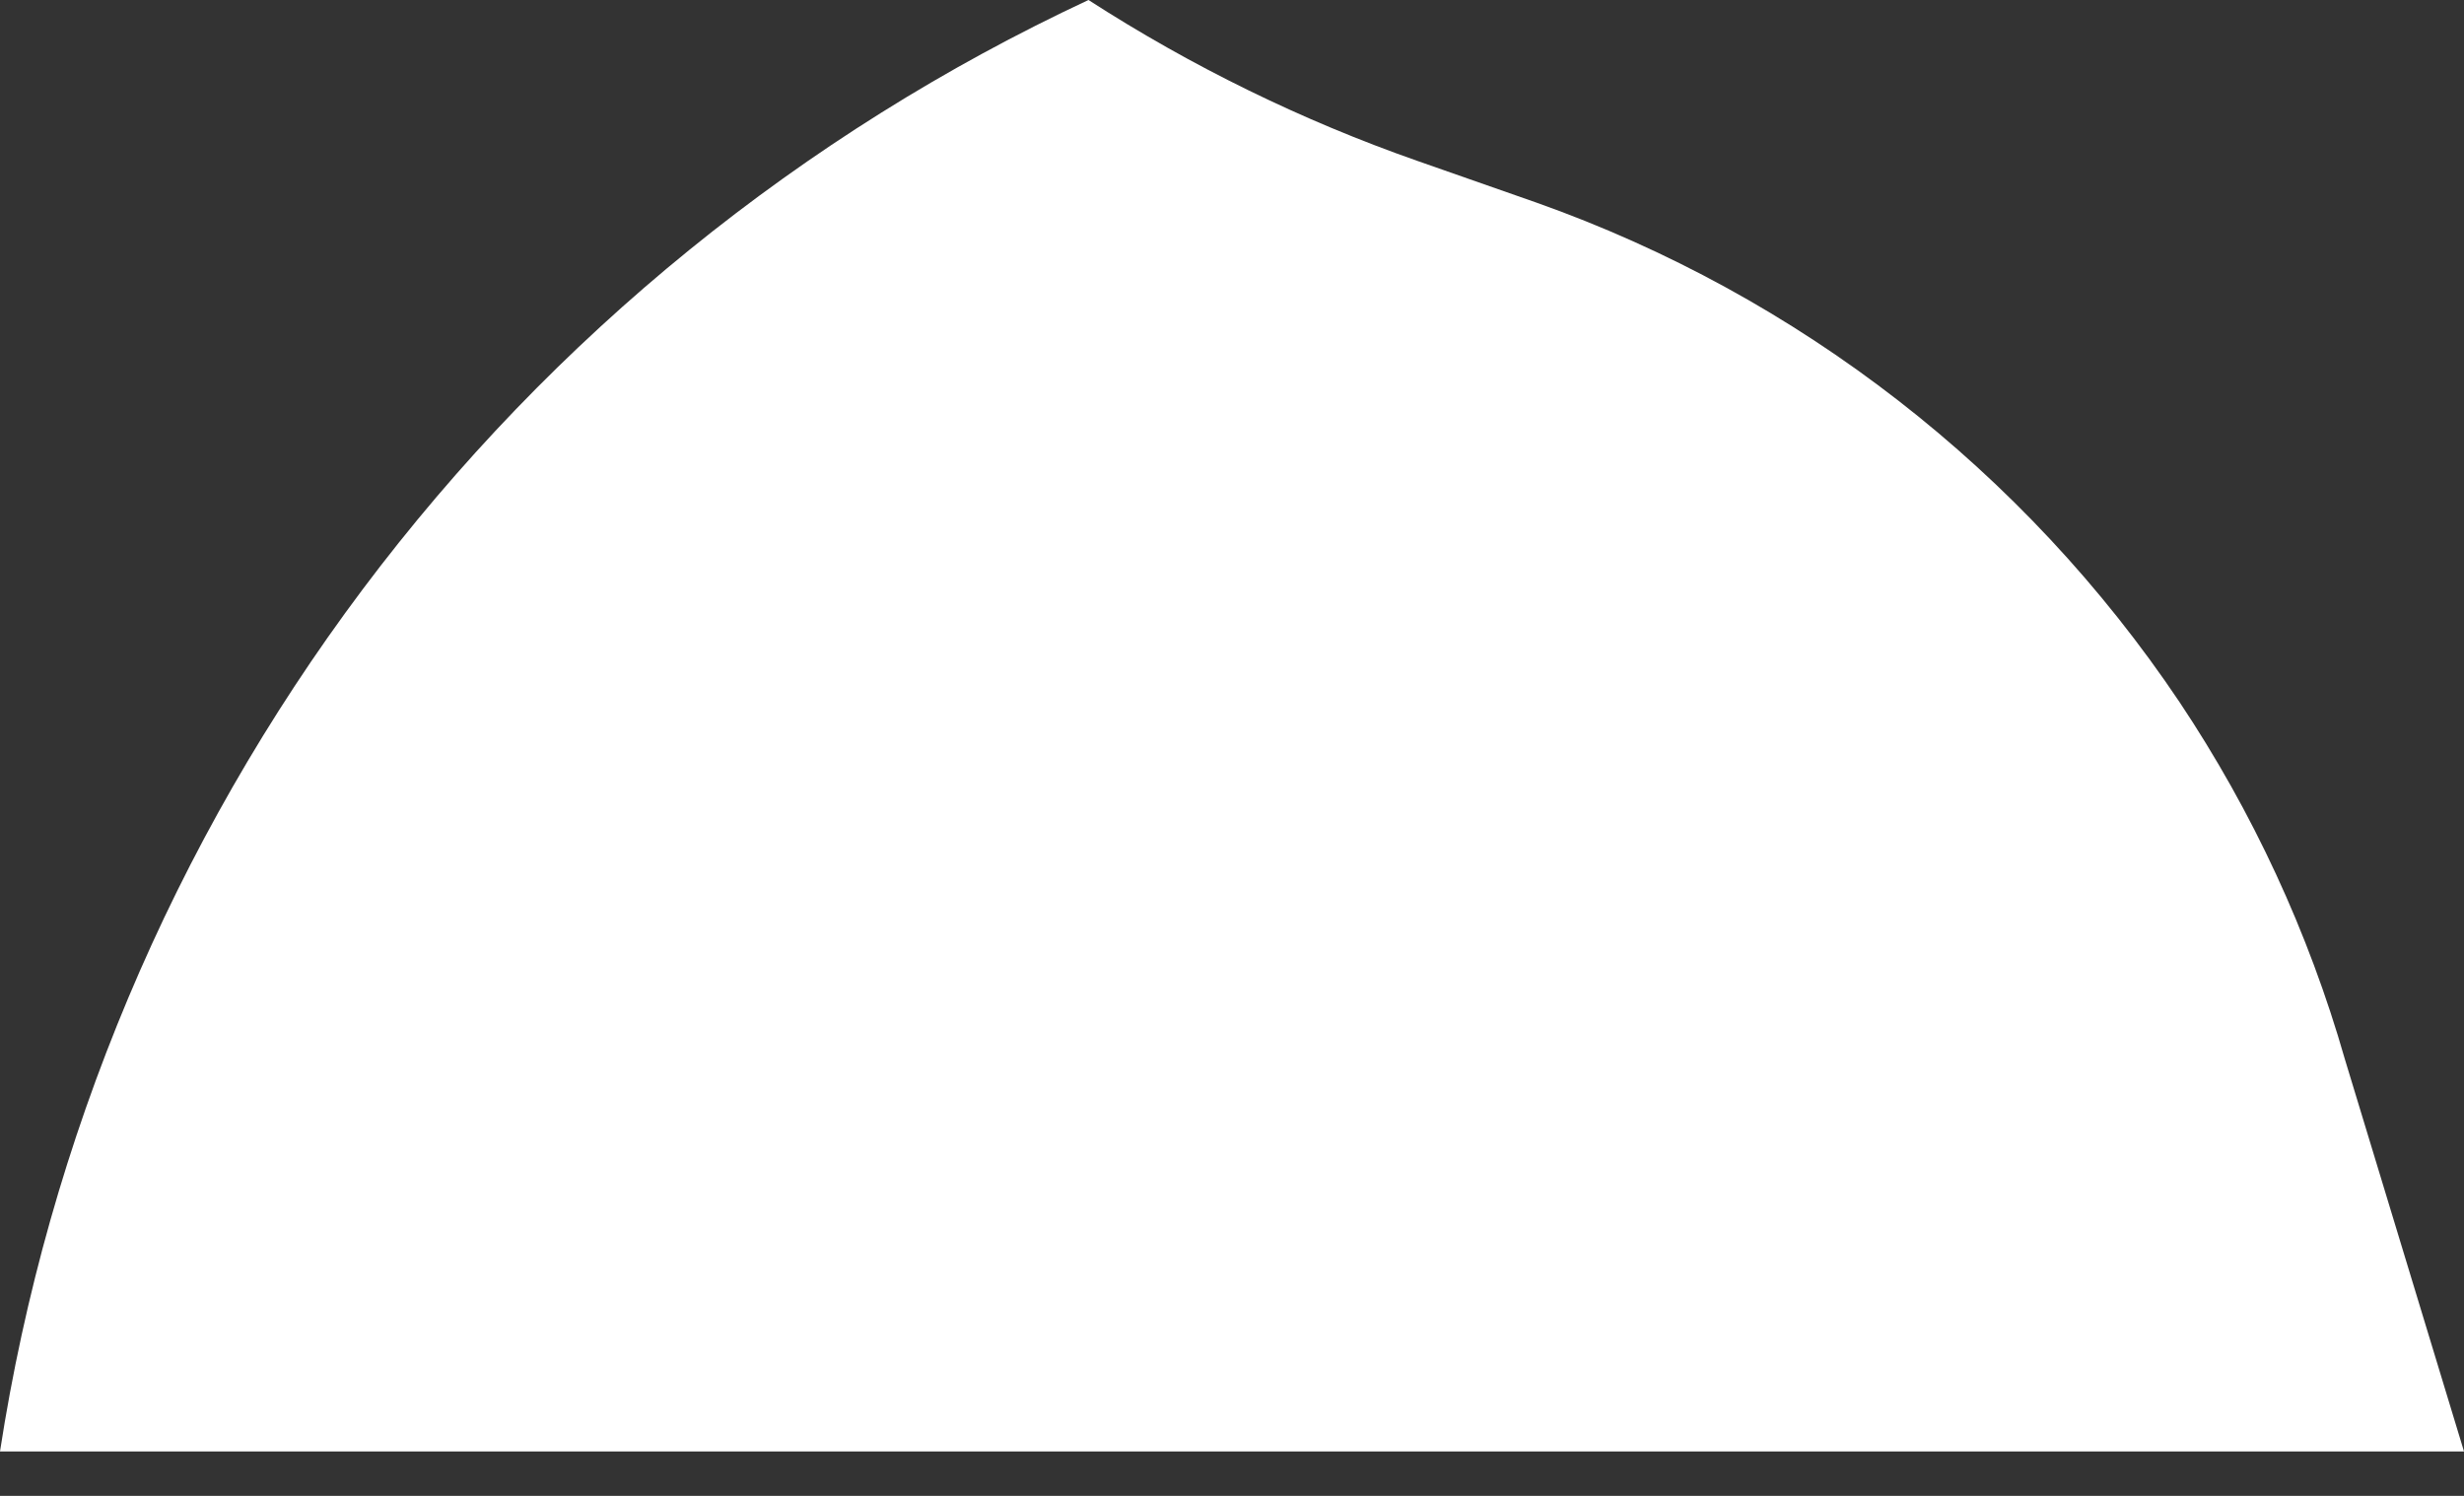 <svg width="28" height="17" viewBox="0 0 28 17" fill="none" xmlns="http://www.w3.org/2000/svg">
<rect x="0" y="0" width="28" height="17" fill="#333333" stroke="none"/>
<path d="M0 16.495H28L26.647 12.04C26.234 10.596 25.599 9.225 24.766 7.977C23.002 5.349 20.44 3.359 17.458 2.302L16.105 1.828C14.792 1.368 13.538 0.754 12.369 0C9.112 1.521 6.279 3.821 4.121 6.698C1.964 9.575 0.548 12.94 0 16.495Z" fill="white"/>
</svg>
